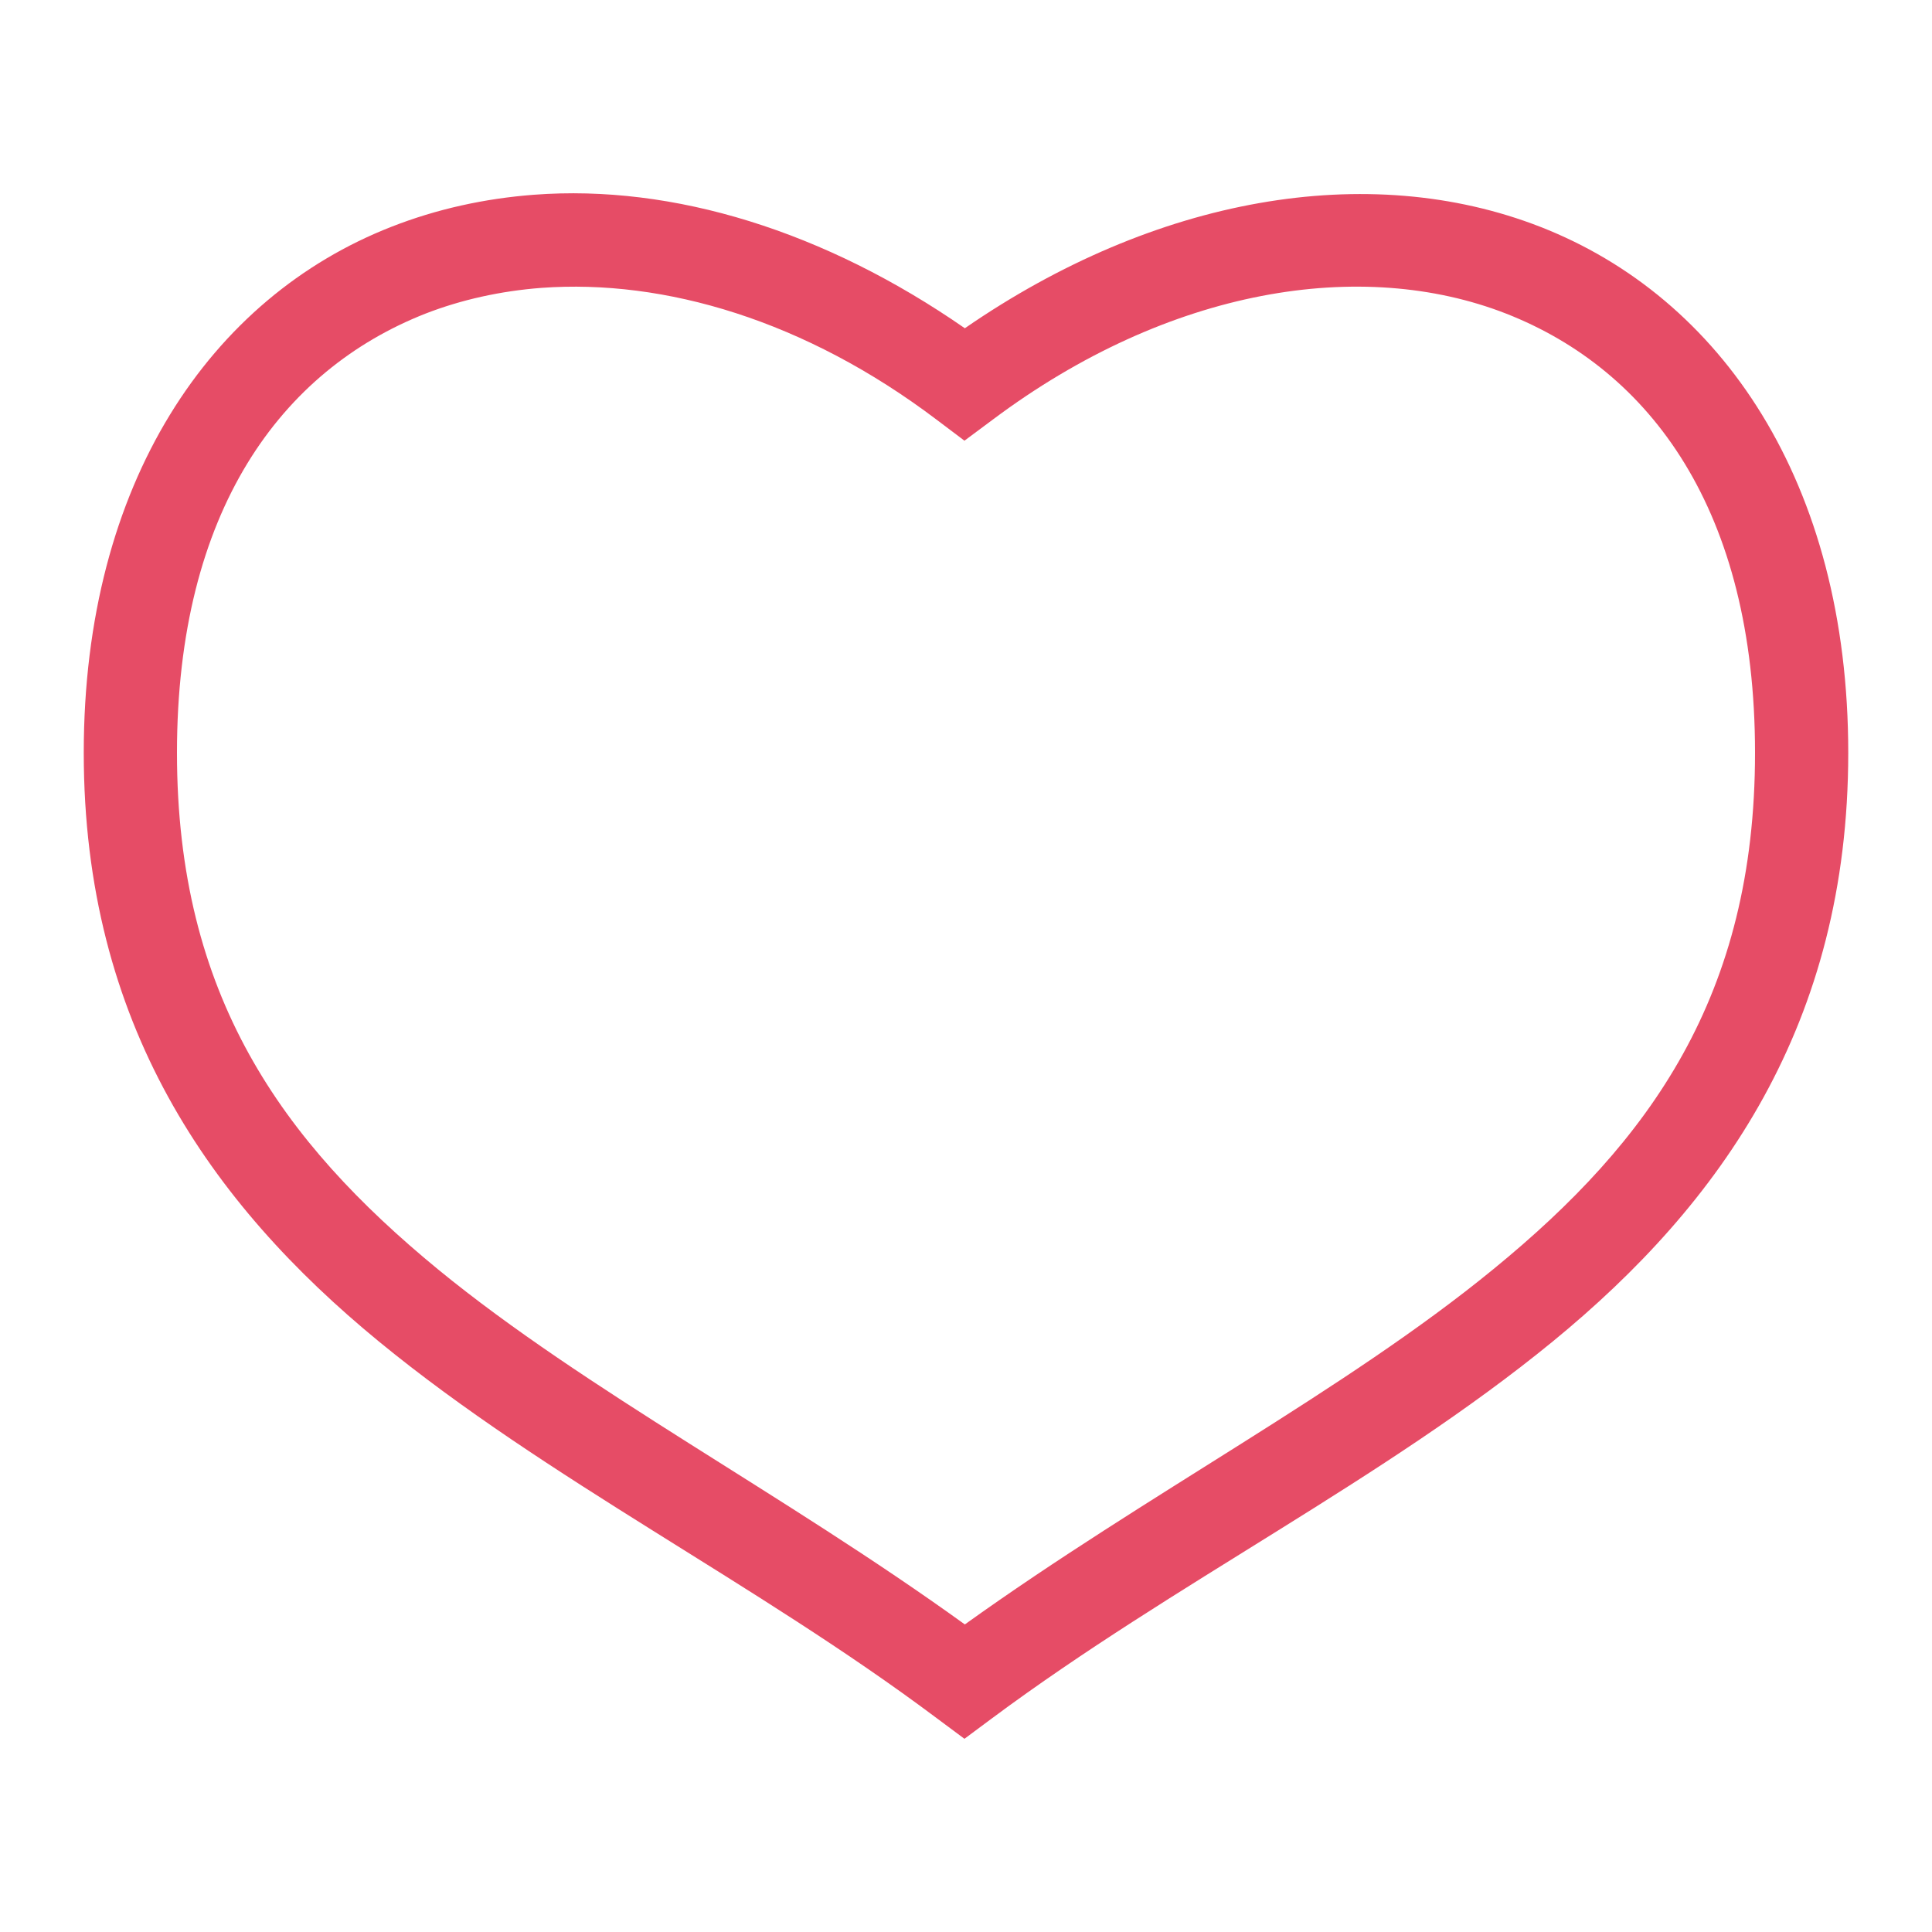 <?xml version="1.0" encoding="UTF-8"?>
<svg xmlns="http://www.w3.org/2000/svg" xmlns:xlink="http://www.w3.org/1999/xlink" width="20pt" height="20pt" viewBox="0 0 20 20" version="1.1">
<g id="surface1">
<path style=" stroke:none;fill-rule:nonzero;fill:rgb(90.196%,29.804%,40%);fill-opacity:1;" d="M 5.527 2.016 C 5.016 2.055 4.52 2.164 4.051 2.348 C 2.184 3.078 0.867 4.992 0.867 7.793 C 0.867 10.598 2.18 12.457 3.922 13.887 C 5.664 15.316 7.824 16.383 9.695 17.785 L 9.984 18 L 10.273 17.785 C 12.16 16.383 14.328 15.316 16.074 13.887 C 17.82 12.457 19.133 10.598 19.133 7.793 C 19.133 4.992 17.816 3.078 15.945 2.348 C 14.16 1.652 11.957 2.039 9.988 3.398 C 8.543 2.395 6.973 1.906 5.527 2.016 Z M 5.605 2.98 C 6.879 2.887 8.336 3.316 9.695 4.344 L 9.984 4.562 L 10.277 4.344 C 12.102 2.977 14.098 2.664 15.59 3.246 C 17.086 3.832 18.168 5.285 18.168 7.793 C 18.168 10.305 17.082 11.812 15.461 13.137 C 13.922 14.398 11.883 15.457 9.988 16.816 C 8.105 15.457 6.07 14.398 4.535 13.141 C 2.918 11.812 1.832 10.305 1.832 7.793 C 1.832 5.285 2.914 3.832 4.406 3.246 C 4.777 3.102 5.184 3.012 5.605 2.98 Z M 5.605 2.98 "/>
</g>
</svg>

